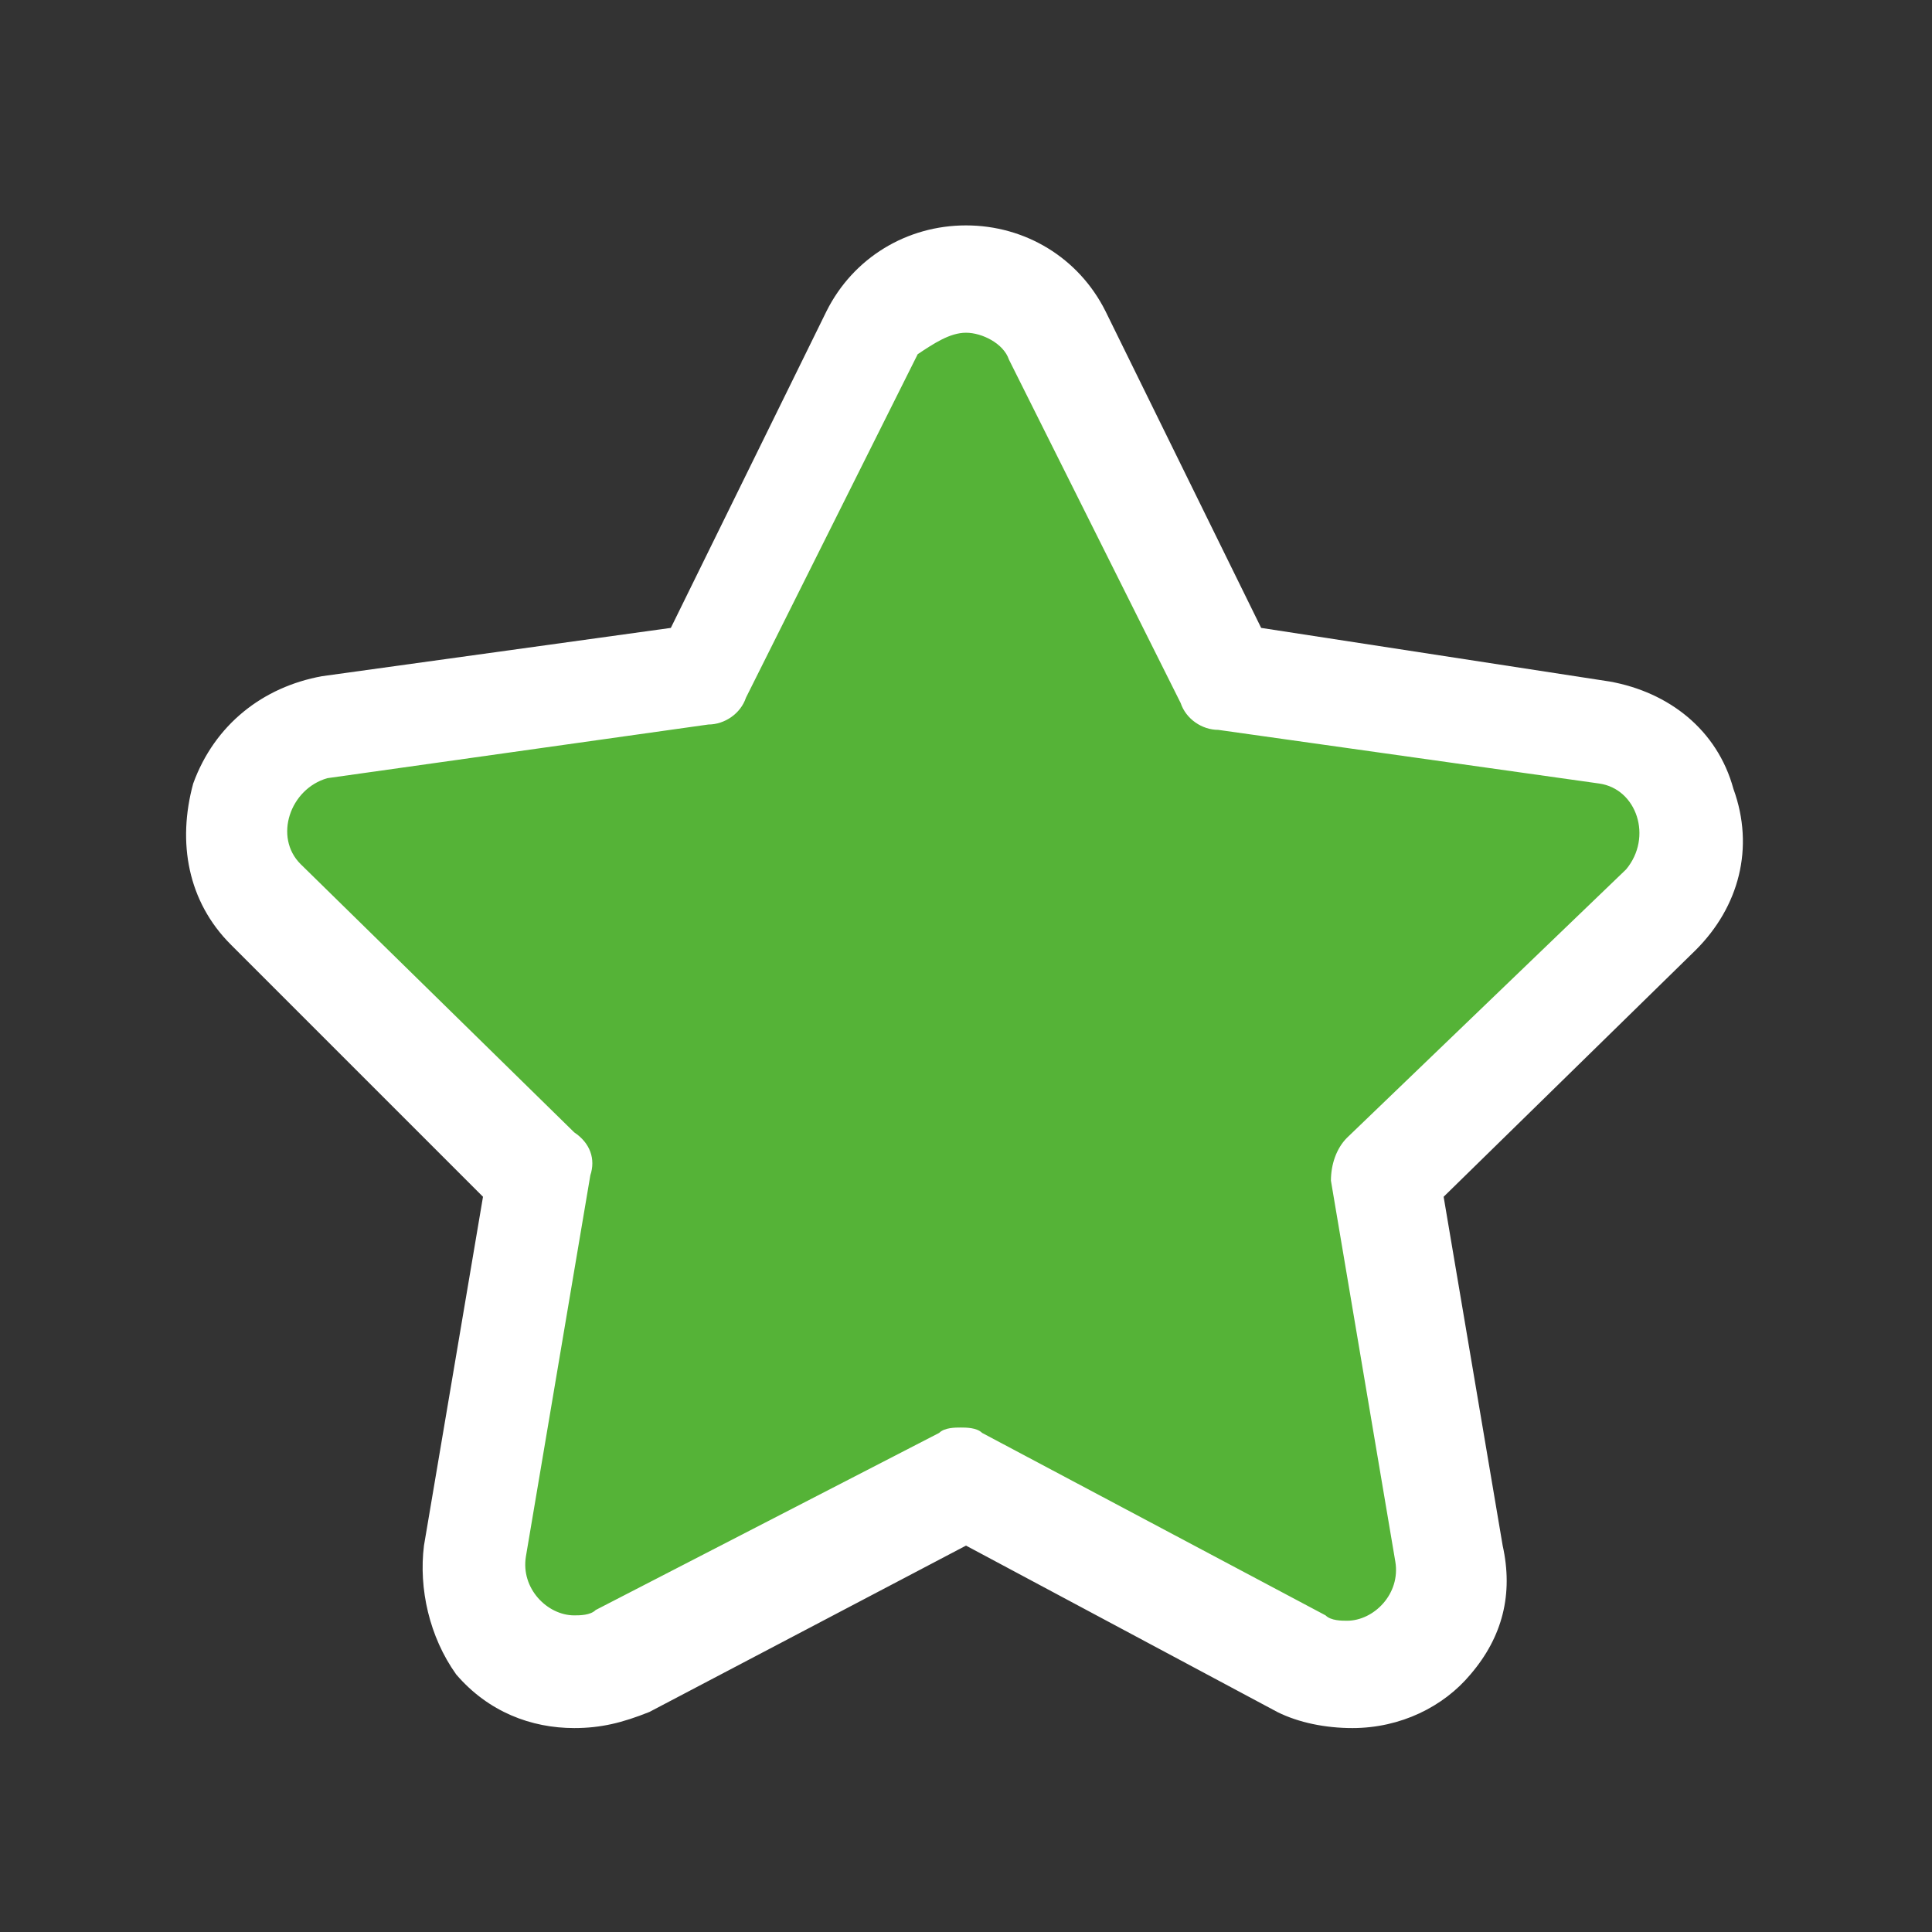 <?xml version="1.0" encoding="utf-8"?>
<!-- Generator: Adobe Illustrator 23.0.1, SVG Export Plug-In . SVG Version: 6.00 Build 0)  -->
<svg version="1.1" id="レイヤー_1" xmlns="http://www.w3.org/2000/svg" xmlns:xlink="http://www.w3.org/1999/xlink" x="0px"
	 y="0px" viewBox="0 0 36 36" style="enable-background:new 0 0 36 36;" xml:space="preserve">
<rect x="0" y="0" width="36" height="36" fill="#333333" stroke="none"/>
<style type="text/css">
	.st0{fill:#55B337;}
	.st1{fill:#FFFFFF;}
</style>
<g>
	<path class="st0" d="M25.2,31.2c-0.3,0-0.6-0.1-0.9-0.2l-6.4-3.4L11.7,31c-0.3,0.1-0.6,0.2-0.9,0.2c-0.6,0-1.1-0.3-1.5-0.7
		c-0.4-0.4-0.5-1-0.4-1.6l1.2-7.1L5,16.9c-0.5-0.5-0.7-1.3-0.5-2s0.8-1.2,1.5-1.3l7.1-1l3.1-6.4c0.3-0.7,1-1.1,1.7-1.1
		c0.7,0,1.4,0.4,1.7,1.1l3.2,6.4l7,1c0.7,0.1,1.3,0.6,1.5,1.3s0,1.4-0.5,2l-5.2,5l1.2,7c0.1,0.6-0.1,1.1-0.4,1.5
		C26.3,31,25.7,31.2,25.2,31.2z"/>
	<path class="st1" d="M18,6.2c0.3,0,0.7,0.2,0.8,0.5l3.2,6.4c0.1,0.3,0.4,0.5,0.7,0.5l7.1,1c0.7,0.1,1,1,0.5,1.6l-5.2,5
		c-0.2,0.2-0.3,0.5-0.3,0.8l1.2,7.1c0.1,0.6-0.4,1.1-0.9,1.1c-0.1,0-0.3,0-0.4-0.1l-6.4-3.4c-0.1-0.1-0.3-0.1-0.4-0.1
		c-0.1,0-0.3,0-0.4,0.1l-6.4,3.3c-0.1,0.1-0.3,0.1-0.4,0.1c-0.5,0-1-0.5-0.9-1.1l1.2-7.1c0.1-0.3,0-0.6-0.3-0.8l-5.1-5
		c-0.5-0.5-0.2-1.4,0.5-1.6l7.1-1c0.3,0,0.6-0.2,0.7-0.5l3.2-6.4C17.4,6.4,17.7,6.2,18,6.2 M18,4.2C18,4.2,18,4.2,18,4.2
		c-1.1,0-2.1,0.6-2.6,1.6l-2.9,5.9l-6.5,0.9c-1.1,0.2-2,0.9-2.4,2c-0.3,1.1-0.1,2.2,0.7,3L9,22.3l-1.1,6.5c-0.1,0.8,0.1,1.7,0.6,2.4
		c0.6,0.7,1.4,1,2.2,1c0.5,0,0.9-0.1,1.4-0.3l5.9-3.1l5.8,3.1c0.4,0.2,0.9,0.3,1.4,0.3c0.9,0,1.7-0.4,2.2-1c0.6-0.7,0.8-1.5,0.6-2.4
		l-1.1-6.5l4.7-4.6c0.8-0.8,1.1-1.9,0.7-3c-0.3-1.1-1.2-1.8-2.3-2l-6.5-1l-2.9-5.9C20.1,4.8,19.1,4.2,18,4.2L18,4.2z"/>
</g>
</svg>
